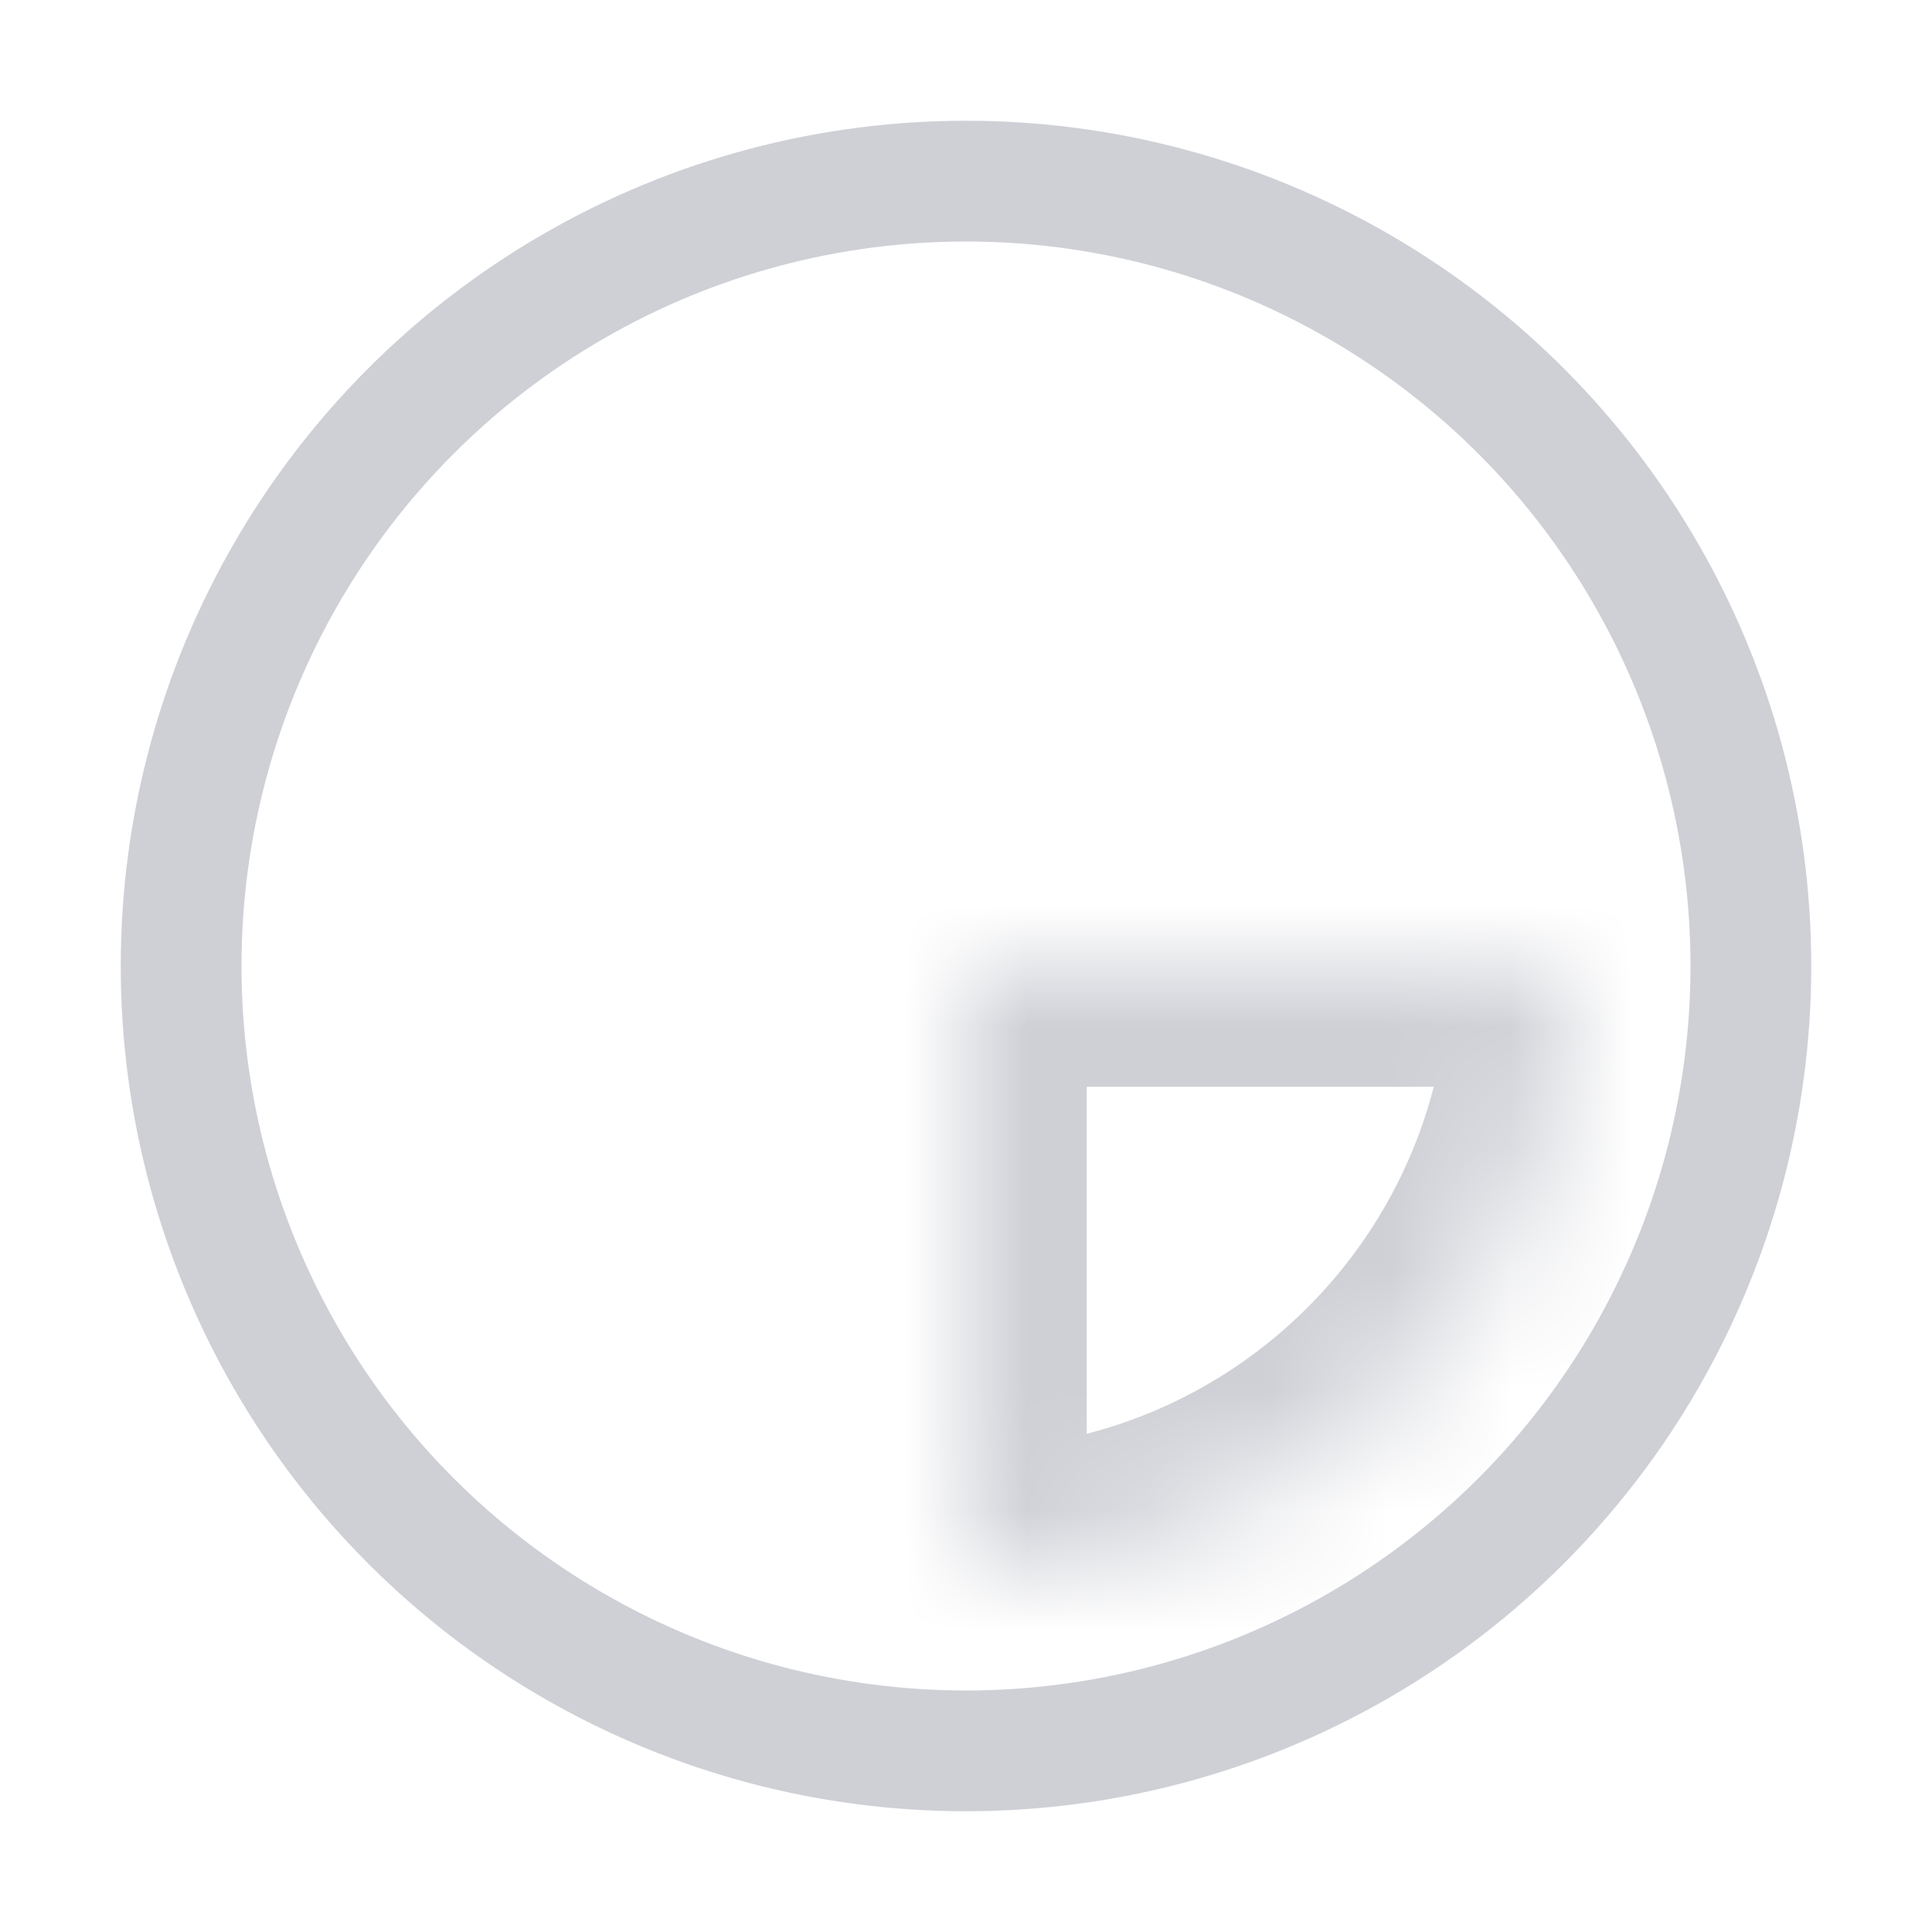 <svg width="16" height="16" viewBox="0 0 16 16" fill="none" xmlns="http://www.w3.org/2000/svg">
<circle cx="8" cy="8" r="6.5" stroke="#CED0D6"/>
<mask id="path-2-inside-1_2624_35758" fill="white">
<path d="M13 8C13 10.761 10.761 13 8 13L8 8L13 8Z"/>
</mask>
<path d="M13 8H14V7L13 7L13 8ZM8 13L7 13L7 14H8V13ZM8 8L8 7L7 7L7 8L8 8ZM12 8C12 10.209 10.209 12 8 12V14C11.314 14 14 11.314 14 8H12ZM9 13L9 8L7 8L7 13L9 13ZM8 9L13 9L13 7L8 7L8 9Z" fill="#CED0D6" mask="url(#path-2-inside-1_2624_35758)"/>
</svg>
